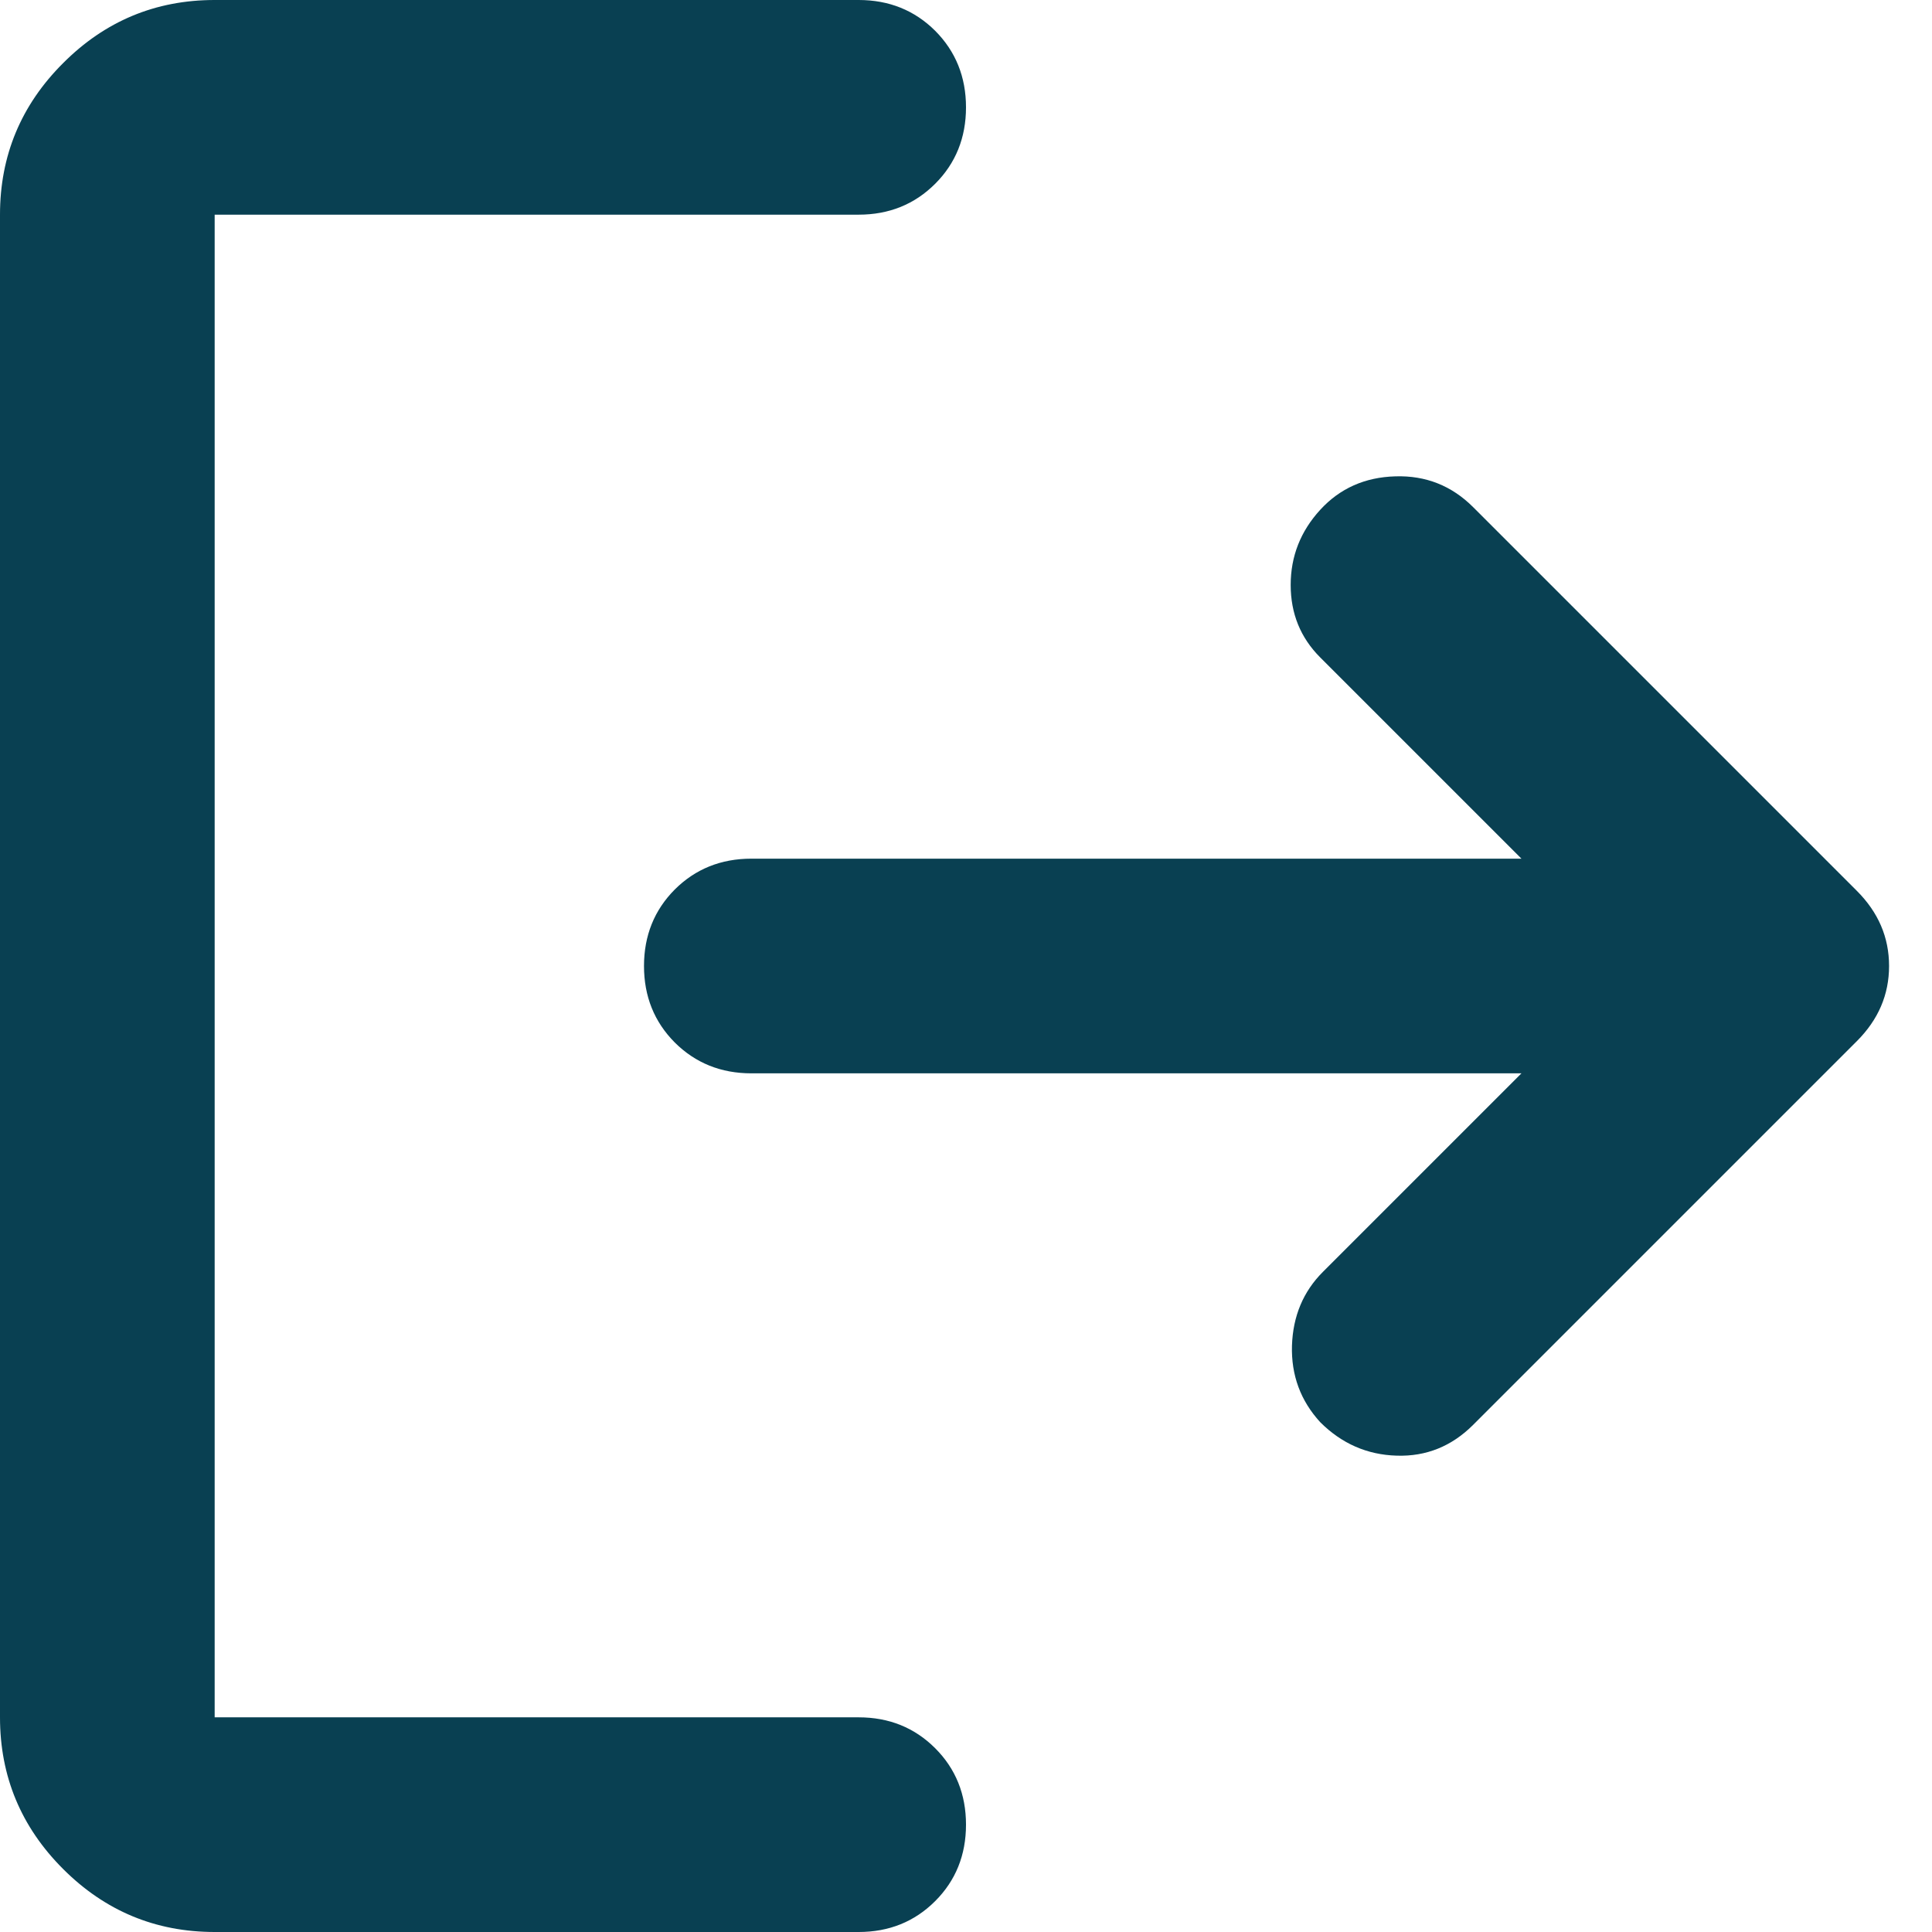<svg width="18" height="18" viewBox="0 0 18 18" fill="none" xmlns="http://www.w3.org/2000/svg">
<path d="M2 18C1.45 18 0.979 17.804 0.588 17.413C0.196 17.021 0 16.55 0 16V2C0 1.45 0.196 0.979 0.588 0.588C0.979 0.196 1.45 0 2 0H8C8.283 0 8.521 0.096 8.713 0.287C8.904 0.479 9 0.717 9 1C9 1.283 8.904 1.521 8.713 1.712C8.521 1.904 8.283 2 8 2H2V16H8C8.283 16 8.521 16.096 8.713 16.288C8.904 16.479 9 16.717 9 17C9 17.283 8.904 17.521 8.713 17.712C8.521 17.904 8.283 18 8 18H2ZM14.175 10H7C6.717 10 6.479 9.904 6.287 9.713C6.096 9.521 6 9.283 6 9C6 8.717 6.096 8.479 6.287 8.287C6.479 8.096 6.717 8 7 8H14.175L12.3 6.125C12.117 5.942 12.025 5.717 12.025 5.45C12.025 5.183 12.117 4.95 12.3 4.75C12.483 4.55 12.717 4.446 13 4.438C13.283 4.429 13.525 4.525 13.725 4.725L17.3 8.3C17.5 8.5 17.6 8.733 17.6 9C17.6 9.267 17.5 9.5 17.3 9.7L13.725 13.275C13.525 13.475 13.287 13.571 13.012 13.562C12.738 13.554 12.5 13.45 12.3 13.25C12.117 13.05 12.029 12.812 12.037 12.537C12.046 12.262 12.142 12.033 12.325 11.85L14.175 10Z" fill="#094052"/>
</svg>
